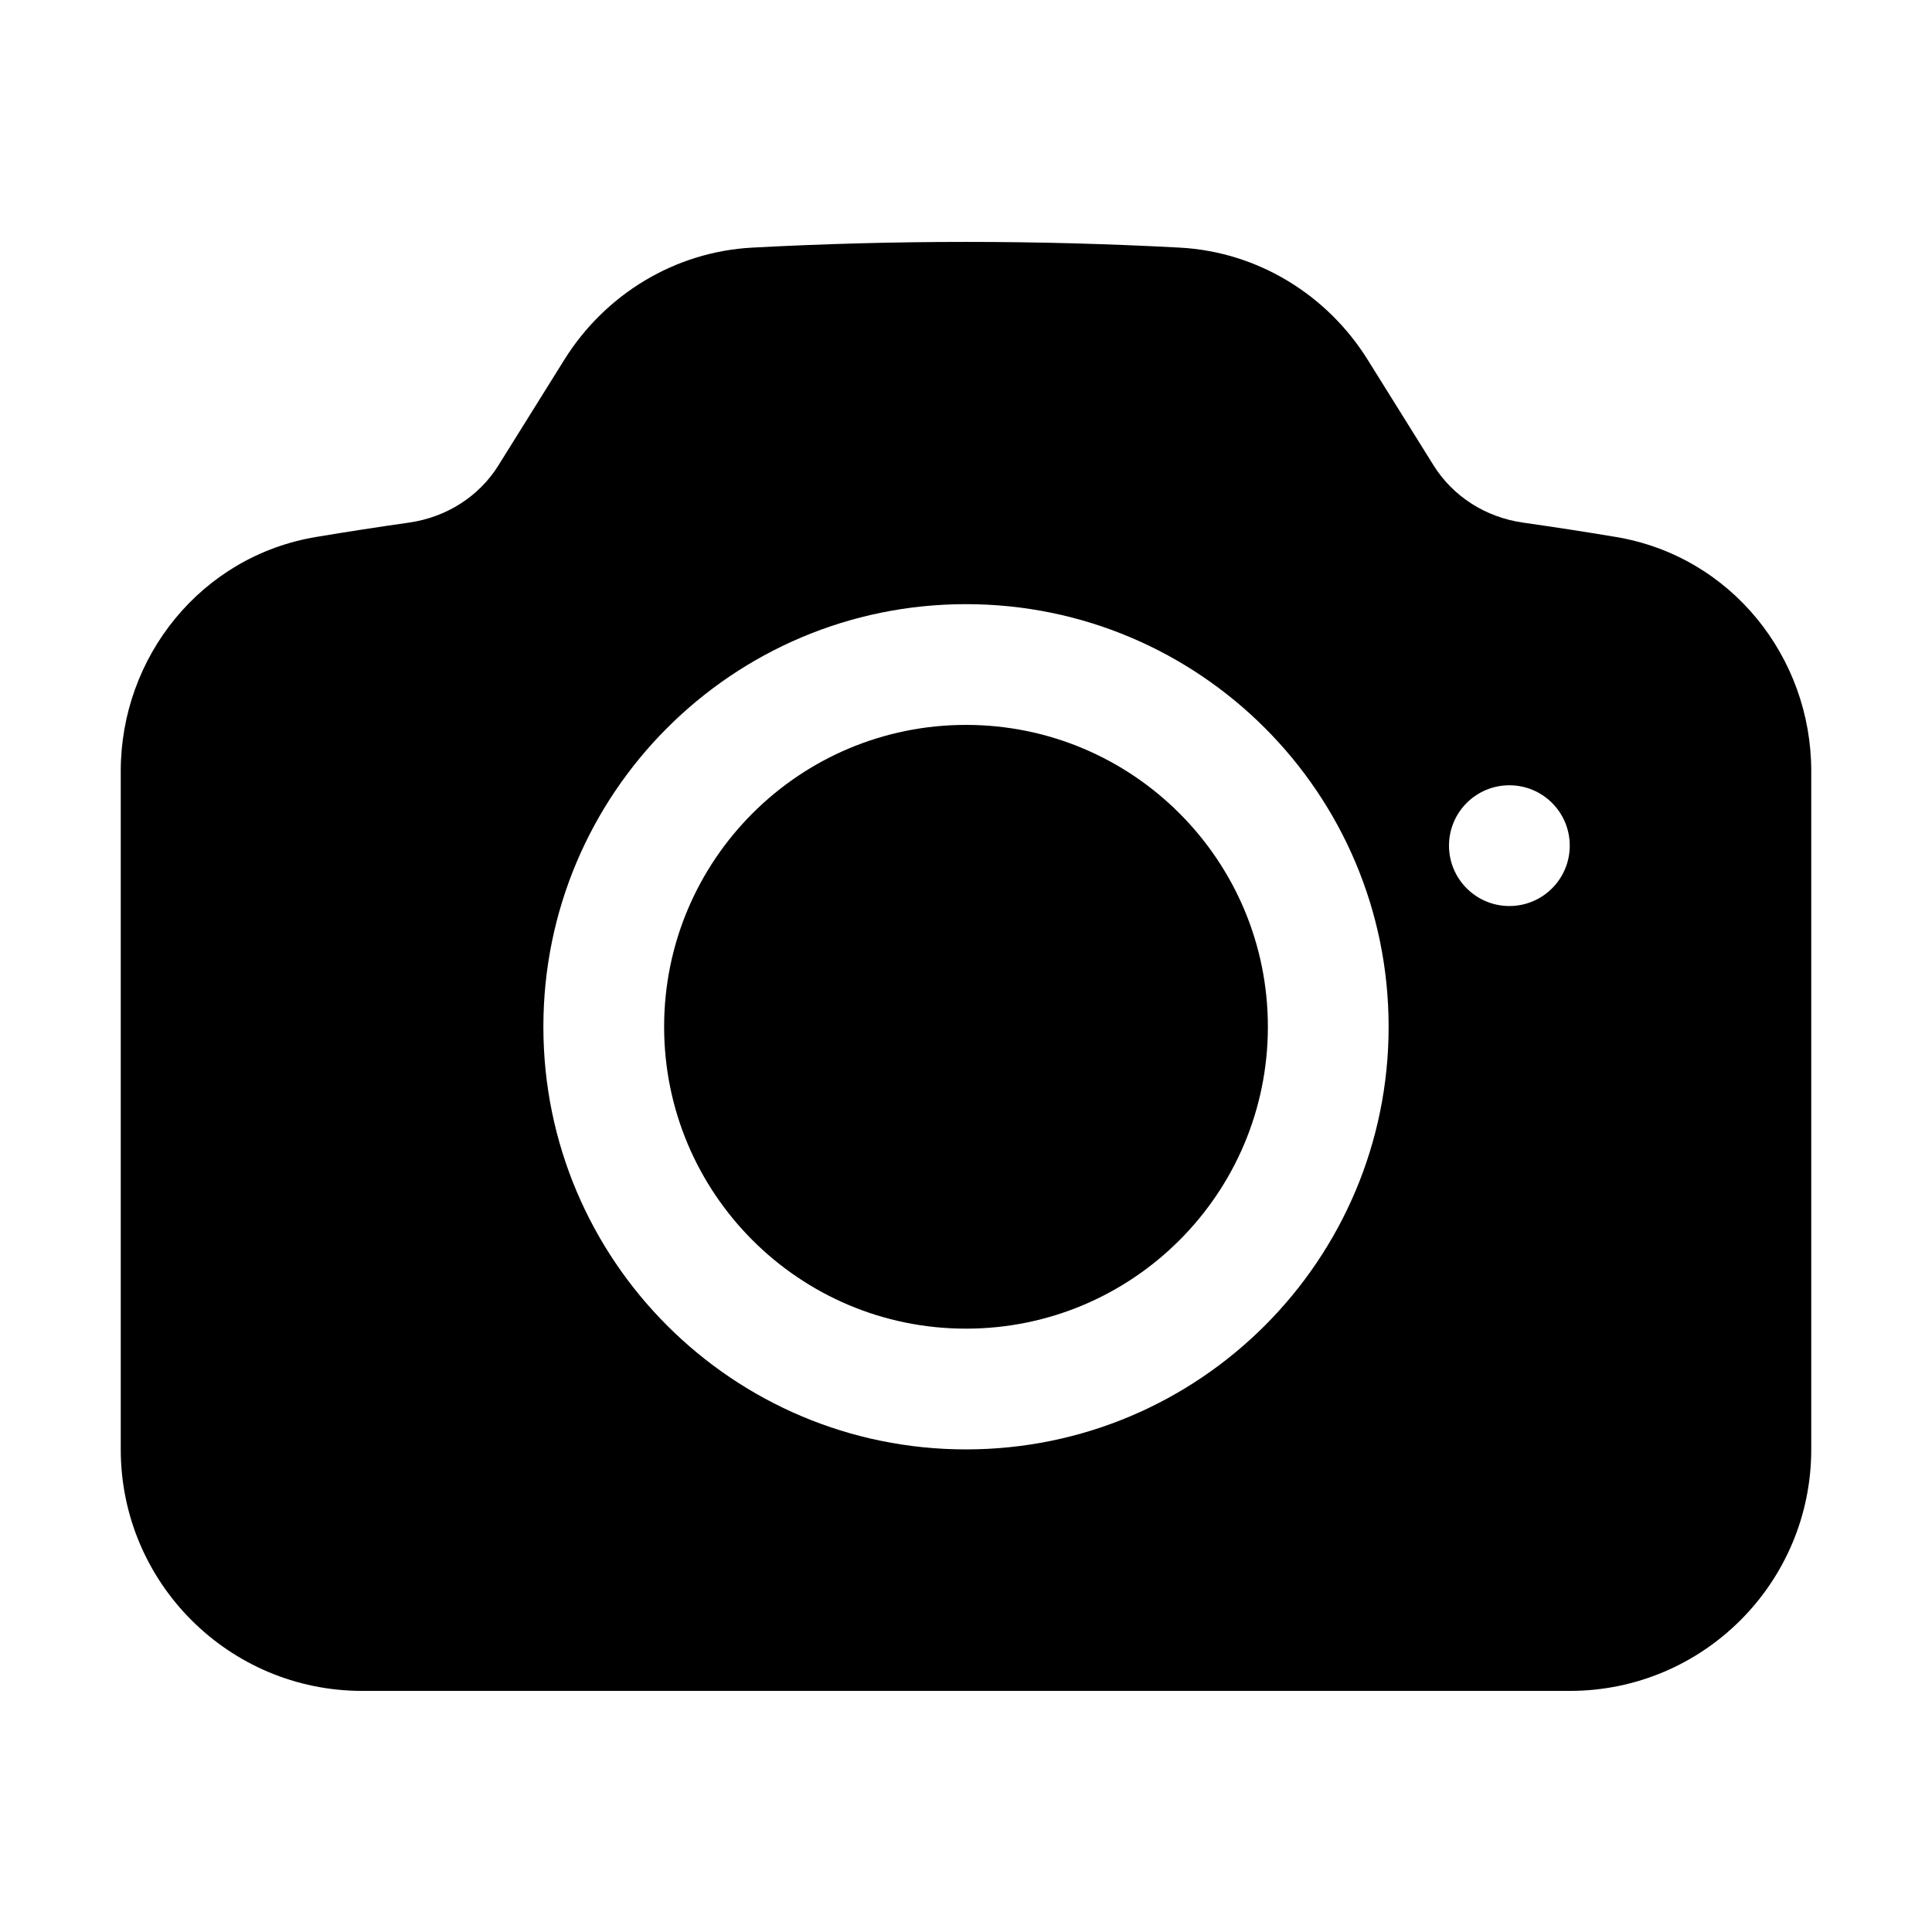 <svg width="24" height="24" viewBox="0 0 24 24" fill="none" xmlns="http://www.w3.org/2000/svg">
<path d="M12 9.005C9.929 9.005 8.25 10.684 8.25 12.755C8.25 14.826 9.929 16.505 12 16.505C14.071 16.505 15.75 14.826 15.75 12.755C15.75 10.684 14.071 9.005 12 9.005Z" fill="black"/>
<path fill-rule="evenodd" clip-rule="evenodd" d="M9.344 3.076C10.224 3.029 11.109 3.005 12 3.005C12.891 3.005 13.776 3.029 14.656 3.076C15.623 3.128 16.485 3.661 16.988 4.466L17.809 5.782C18.049 6.166 18.454 6.426 18.919 6.492C19.305 6.547 19.689 6.606 20.071 6.67C21.503 6.908 22.5 8.162 22.5 9.579V18.005C22.5 19.662 21.157 21.005 19.5 21.005H4.5C2.843 21.005 1.5 19.662 1.5 18.005V9.579C1.5 8.162 2.497 6.908 3.929 6.67C4.311 6.606 4.695 6.547 5.08 6.492C5.546 6.426 5.952 6.166 6.191 5.782L7.012 4.466C7.515 3.661 8.377 3.128 9.344 3.076ZM6.75 12.755C6.75 9.855 9.101 7.505 12 7.505C14.899 7.505 17.25 9.855 17.25 12.755C17.25 15.654 14.899 18.005 12 18.005C9.101 18.005 6.75 15.654 6.75 12.755ZM18.75 11.255C19.164 11.255 19.5 10.919 19.5 10.505C19.5 10.09 19.164 9.755 18.75 9.755C18.336 9.755 18 10.09 18 10.505C18 10.919 18.336 11.255 18.75 11.255Z" fill="black"/>
</svg>
